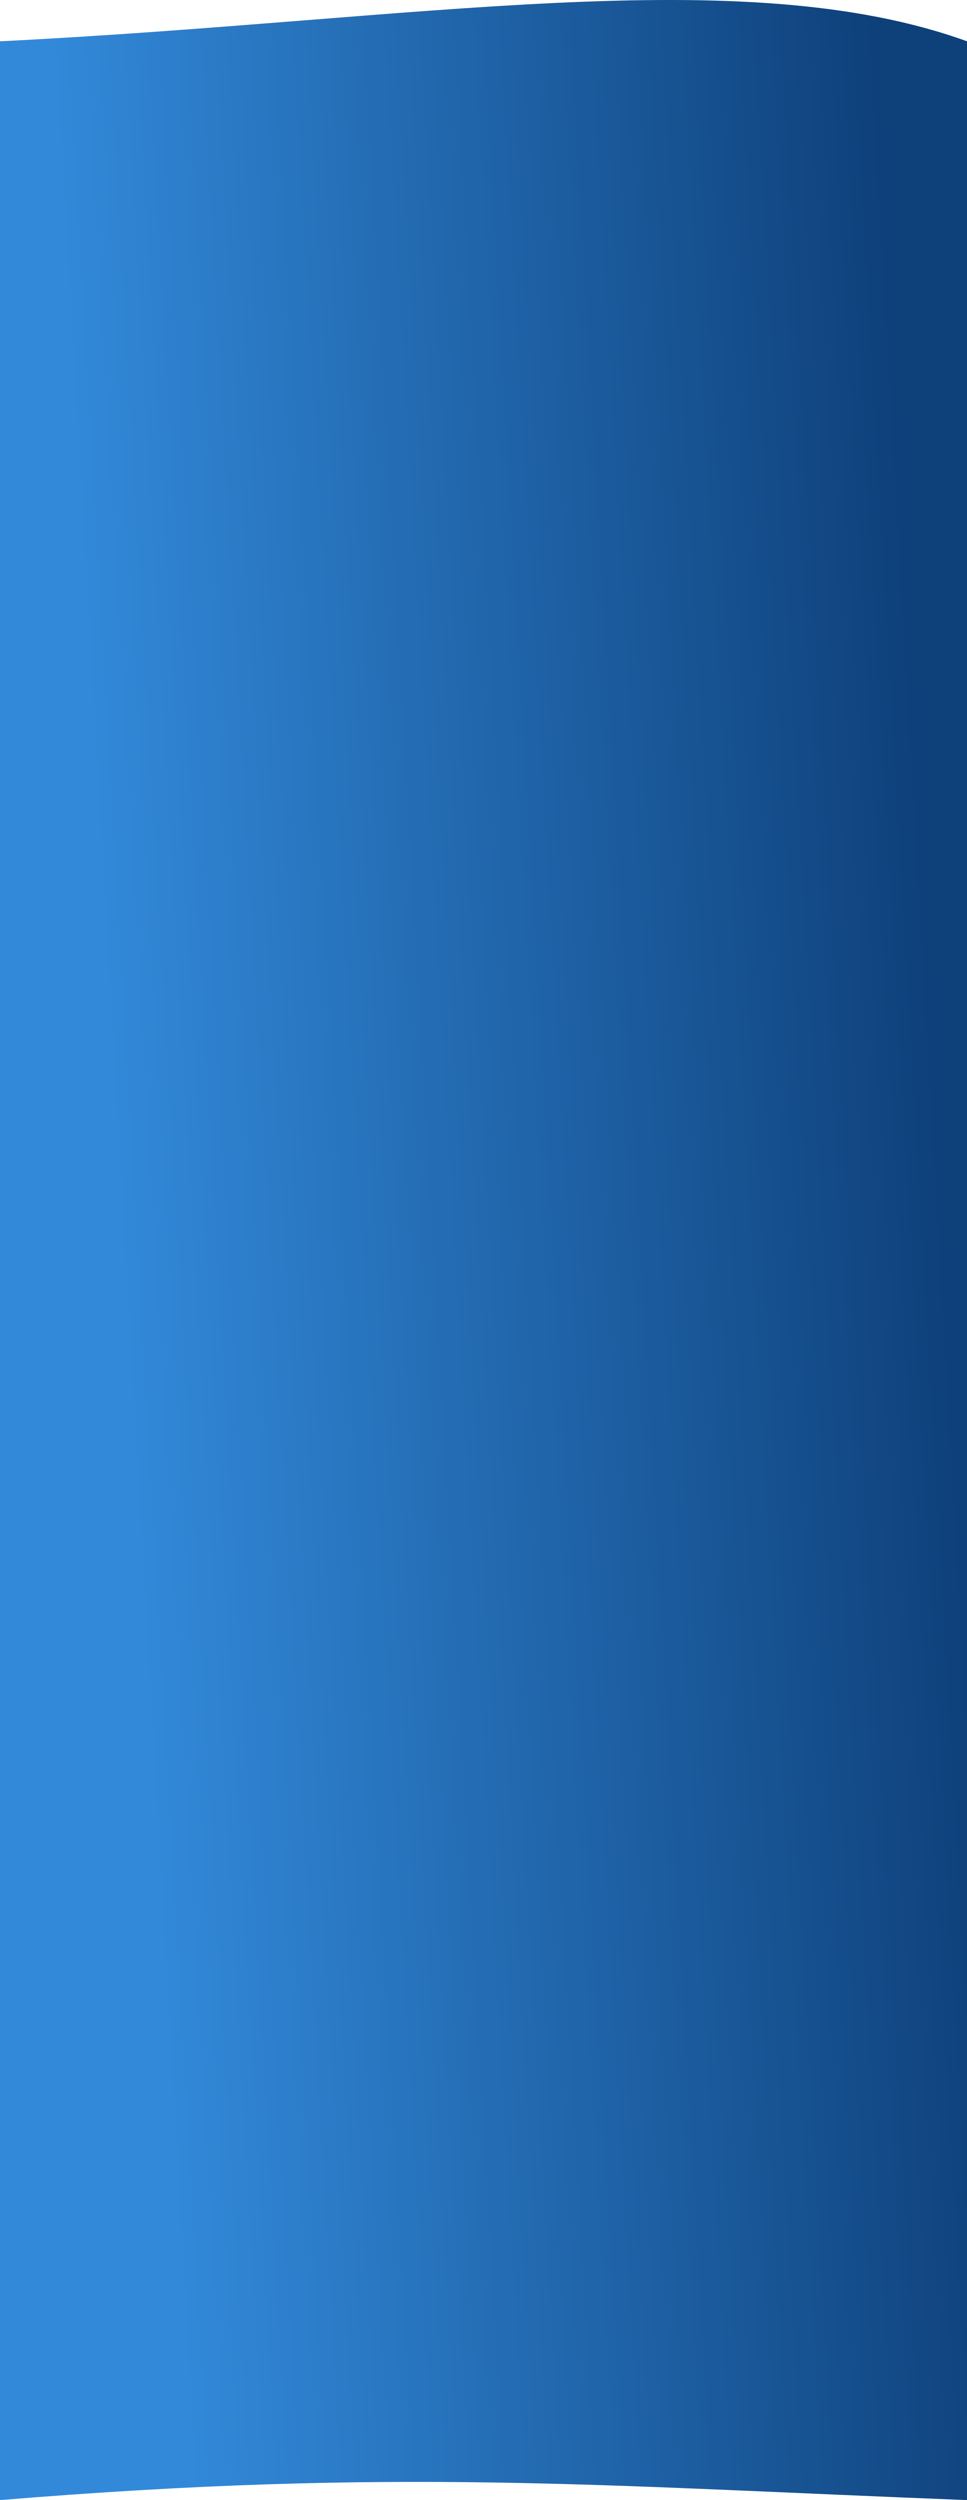 <svg viewBox="0 0 654 1690" fill="none" preserveAspectRatio="none" xmlns="http://www.w3.org/2000/svg">
<path d="M0 27.914C281.564 13.915 501.583 -27.204 654 27.914V1690C404.423 1680.32 268.647 1668 0 1690V27.914Z" fill="url(#paint0_linear)"/>
<defs>
<linearGradient id="paint0_linear" x1="616.976" y1="393.406" x2="57.202" y2="425.556" gradientUnits="userSpaceOnUse">
<stop stop-color="#0E407A"/>
<stop offset="1" stop-color="#3289D9"/>
</linearGradient>
</defs>
</svg>
